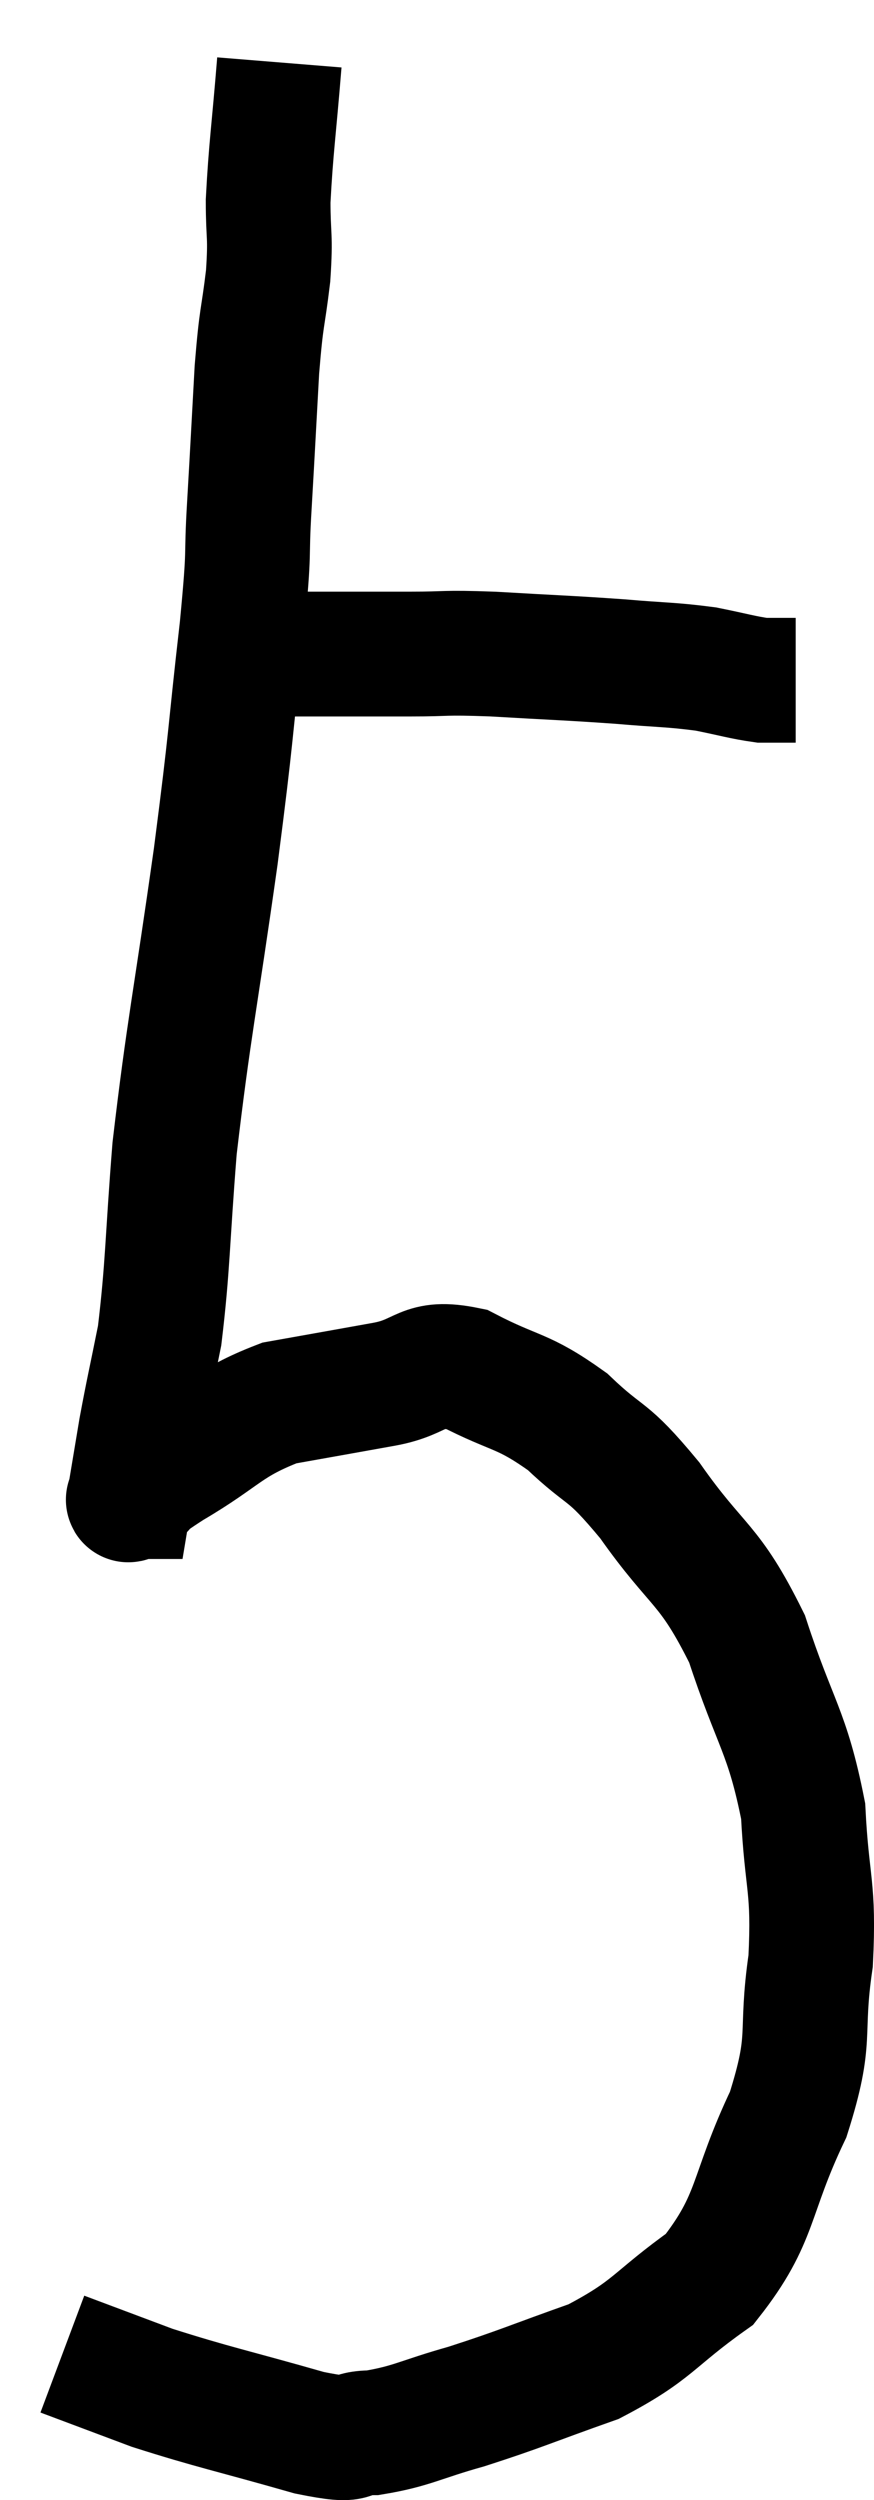 <svg xmlns="http://www.w3.org/2000/svg" viewBox="15.26 1.34 14.016 40.06" width="14.016" height="40.06"><path d="M 18.48 11.82 C 19.08 11.82, 18.84 11.82, 19.68 11.82 C 20.76 11.82, 20.97 11.82, 21.84 11.82 C 22.5 11.82, 22.32 11.79, 23.16 11.82 C 24.18 11.88, 24.345 11.88, 25.2 11.94 C 25.89 12, 26.01 11.985, 26.58 12.06 C 27.03 12.15, 27.165 12.195, 27.48 12.24 C 27.66 12.24, 27.705 12.24, 27.84 12.24 L 28.02 12.24" fill="none" stroke="black" stroke-width="2"></path><path d="M 19.74 2.34 C 19.65 3.45, 19.605 3.705, 19.56 4.56 C 19.56 5.16, 19.605 5.085, 19.56 5.76 C 19.47 6.51, 19.455 6.345, 19.38 7.26 C 19.32 8.34, 19.32 8.385, 19.26 9.42 C 19.2 10.41, 19.275 9.99, 19.14 11.4 C 18.93 13.23, 18.99 12.975, 18.72 15.06 C 18.39 17.4, 18.285 17.82, 18.06 19.74 C 17.94 21.24, 17.955 21.615, 17.82 22.74 C 17.67 23.49, 17.64 23.595, 17.52 24.24 C 17.43 24.78, 17.385 25.05, 17.34 25.32 C 17.34 25.32, 17.325 25.32, 17.34 25.32 C 17.37 25.32, 17.235 25.44, 17.4 25.32 C 17.7 25.08, 17.415 25.215, 18 24.84 C 18.87 24.33, 18.885 24.15, 19.74 23.82 C 20.58 23.67, 20.67 23.655, 21.42 23.52 C 22.08 23.4, 22.005 23.13, 22.74 23.28 C 23.55 23.7, 23.625 23.595, 24.36 24.12 C 25.02 24.75, 24.96 24.51, 25.68 25.38 C 26.46 26.49, 26.625 26.355, 27.24 27.6 C 27.69 28.98, 27.885 29.07, 28.14 30.36 C 28.2 31.56, 28.32 31.545, 28.26 32.76 C 28.08 33.99, 28.305 33.945, 27.9 35.22 C 27.27 36.54, 27.42 36.87, 26.64 37.86 C 25.71 38.52, 25.755 38.67, 24.78 39.18 C 23.76 39.54, 23.625 39.615, 22.74 39.9 C 21.99 40.11, 21.87 40.215, 21.24 40.32 C 20.73 40.32, 21.105 40.5, 20.22 40.32 C 18.96 39.96, 18.69 39.915, 17.7 39.6 C 16.98 39.33, 16.62 39.195, 16.26 39.06 L 16.26 39.06" fill="none" stroke="black" stroke-width="2"></path></svg>